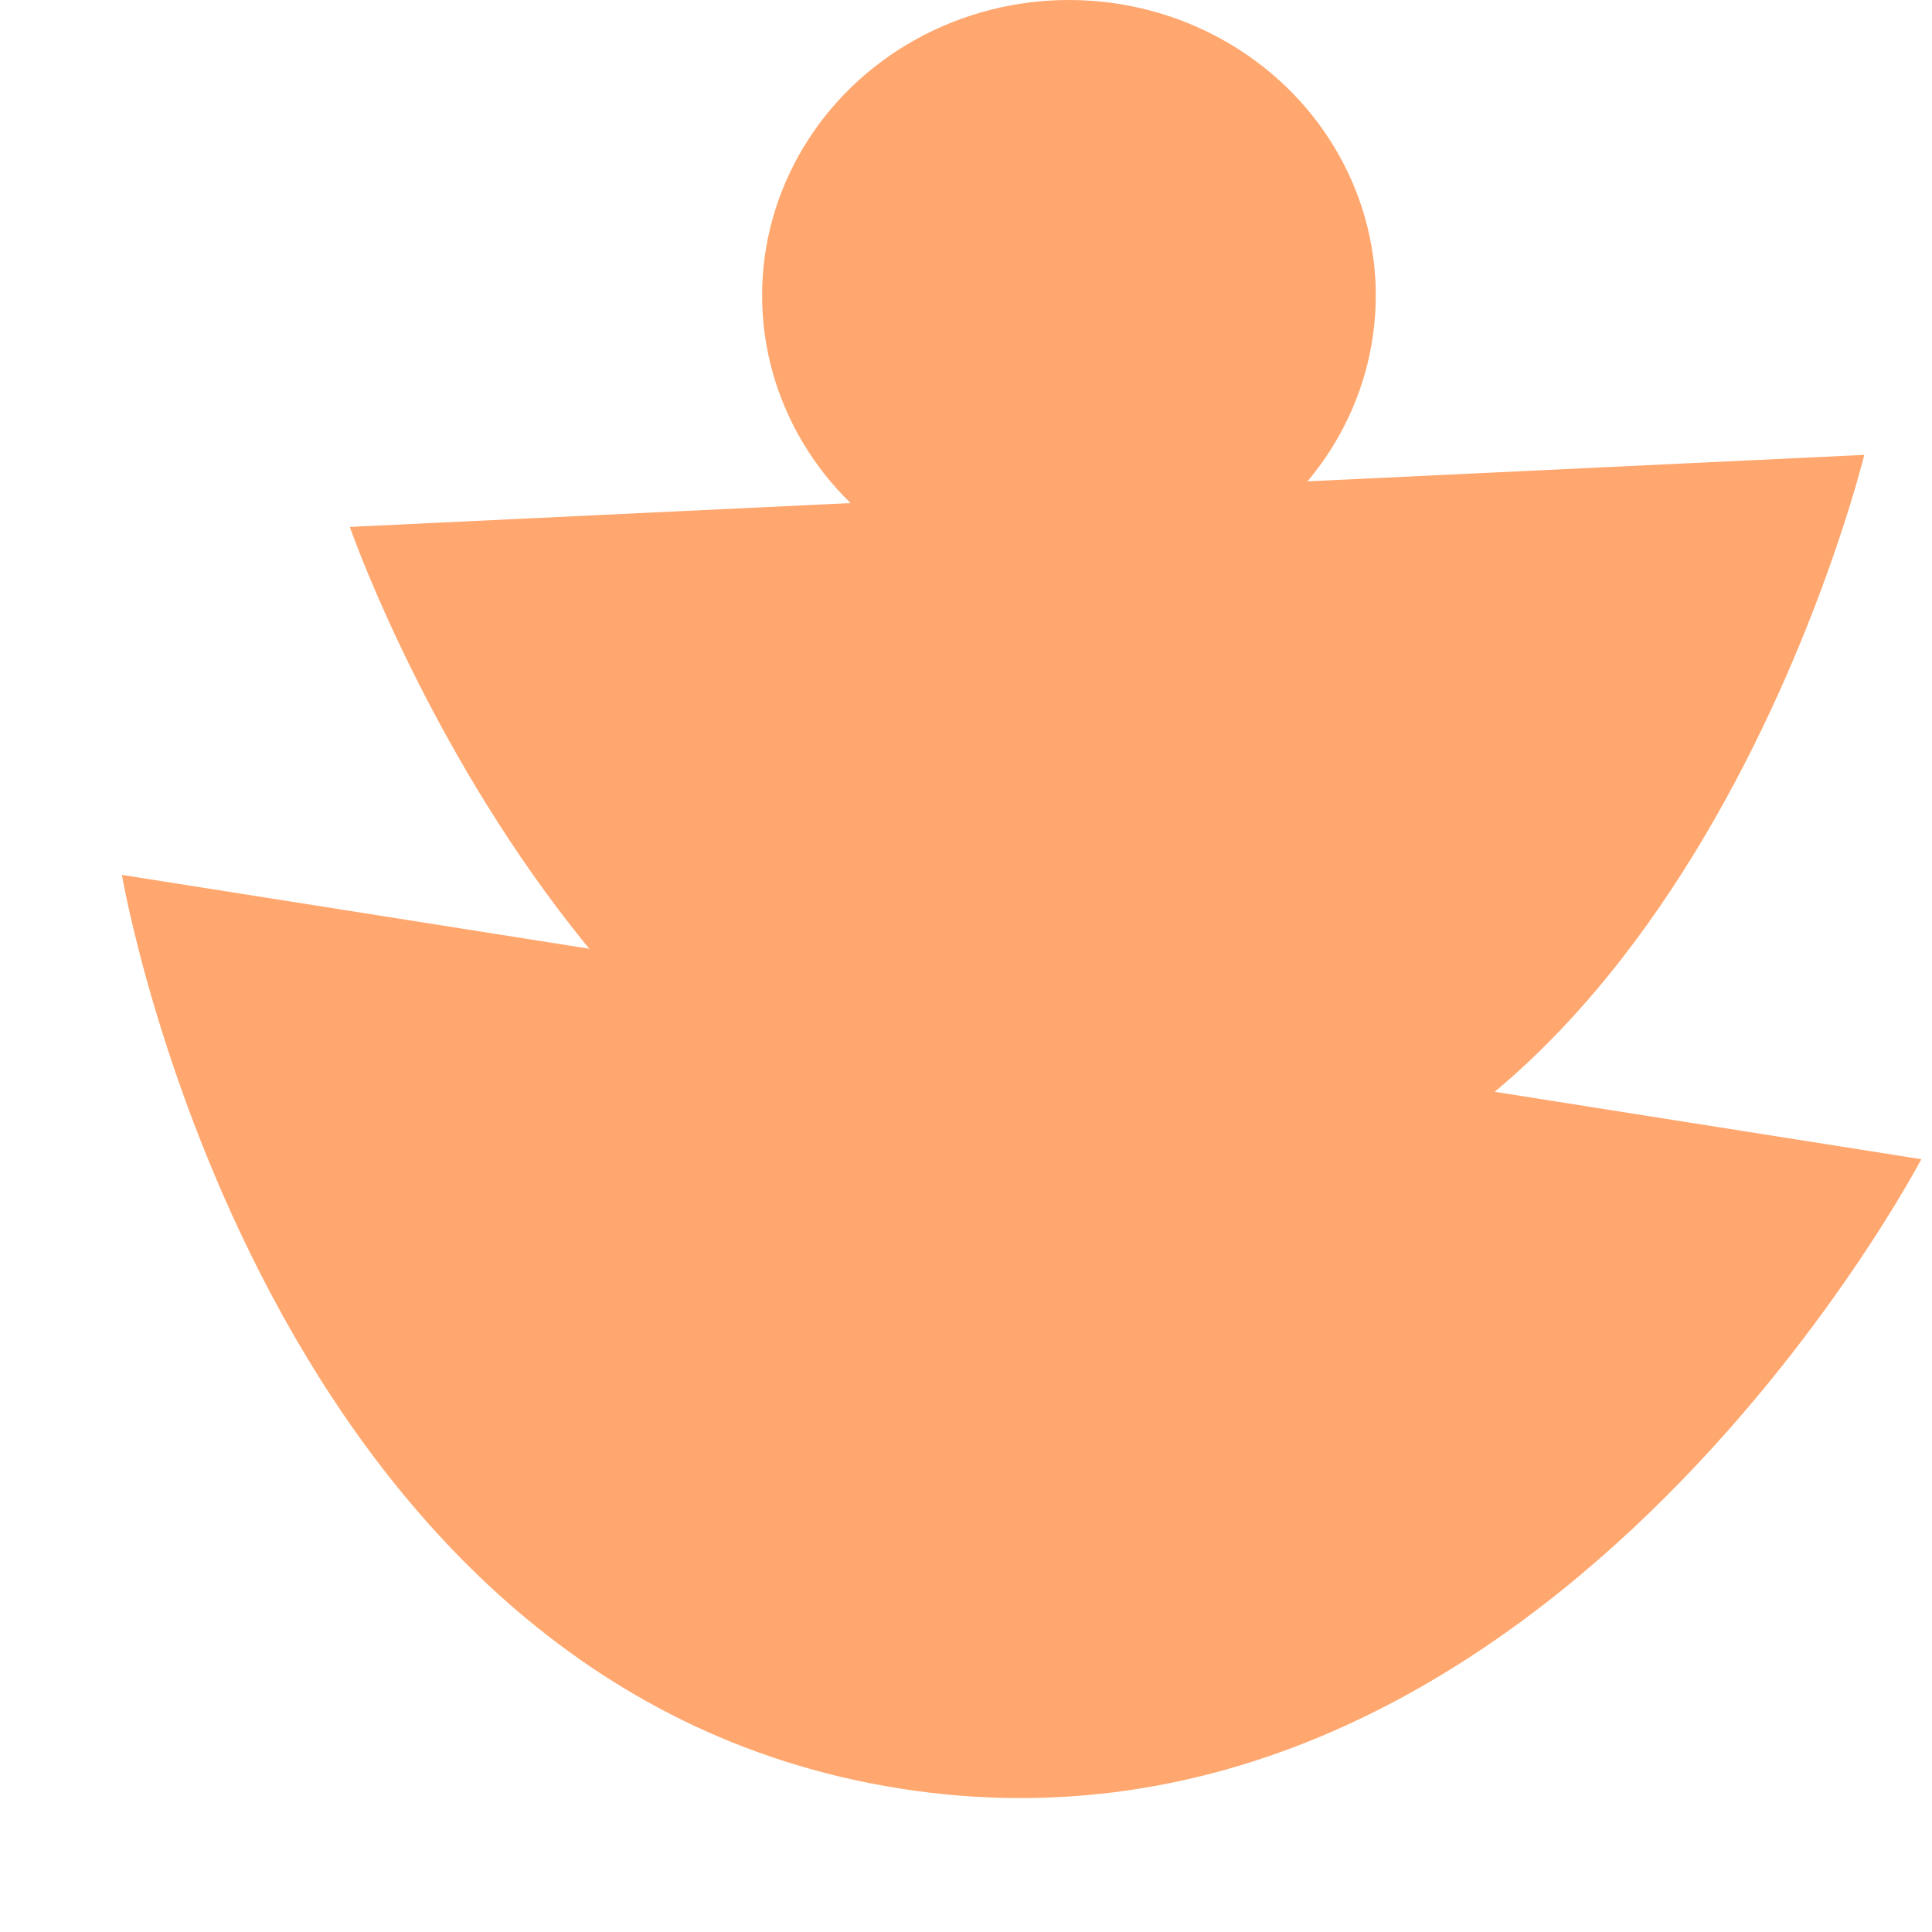 <svg width="85" height="85" viewBox="0 0 85 85" fill="none" xmlns="http://www.w3.org/2000/svg">
<path d="M39.583 78.686C11.431 74.238 5.363 38.491 5.363 38.491L84.529 51C84.529 51 67.736 83.134 39.583 78.686Z" fill="#FFA76E"/>
<path d="M50.262 54.312C26.567 55.439 15.391 23.181 15.391 23.181L82.021 20.012C82.021 20.012 73.957 53.185 50.262 54.312Z" fill="#FFA76E"/>
<ellipse cx="47.029" cy="13" rx="13.5" ry="13" fill="#FFA76E"/>
</svg>
